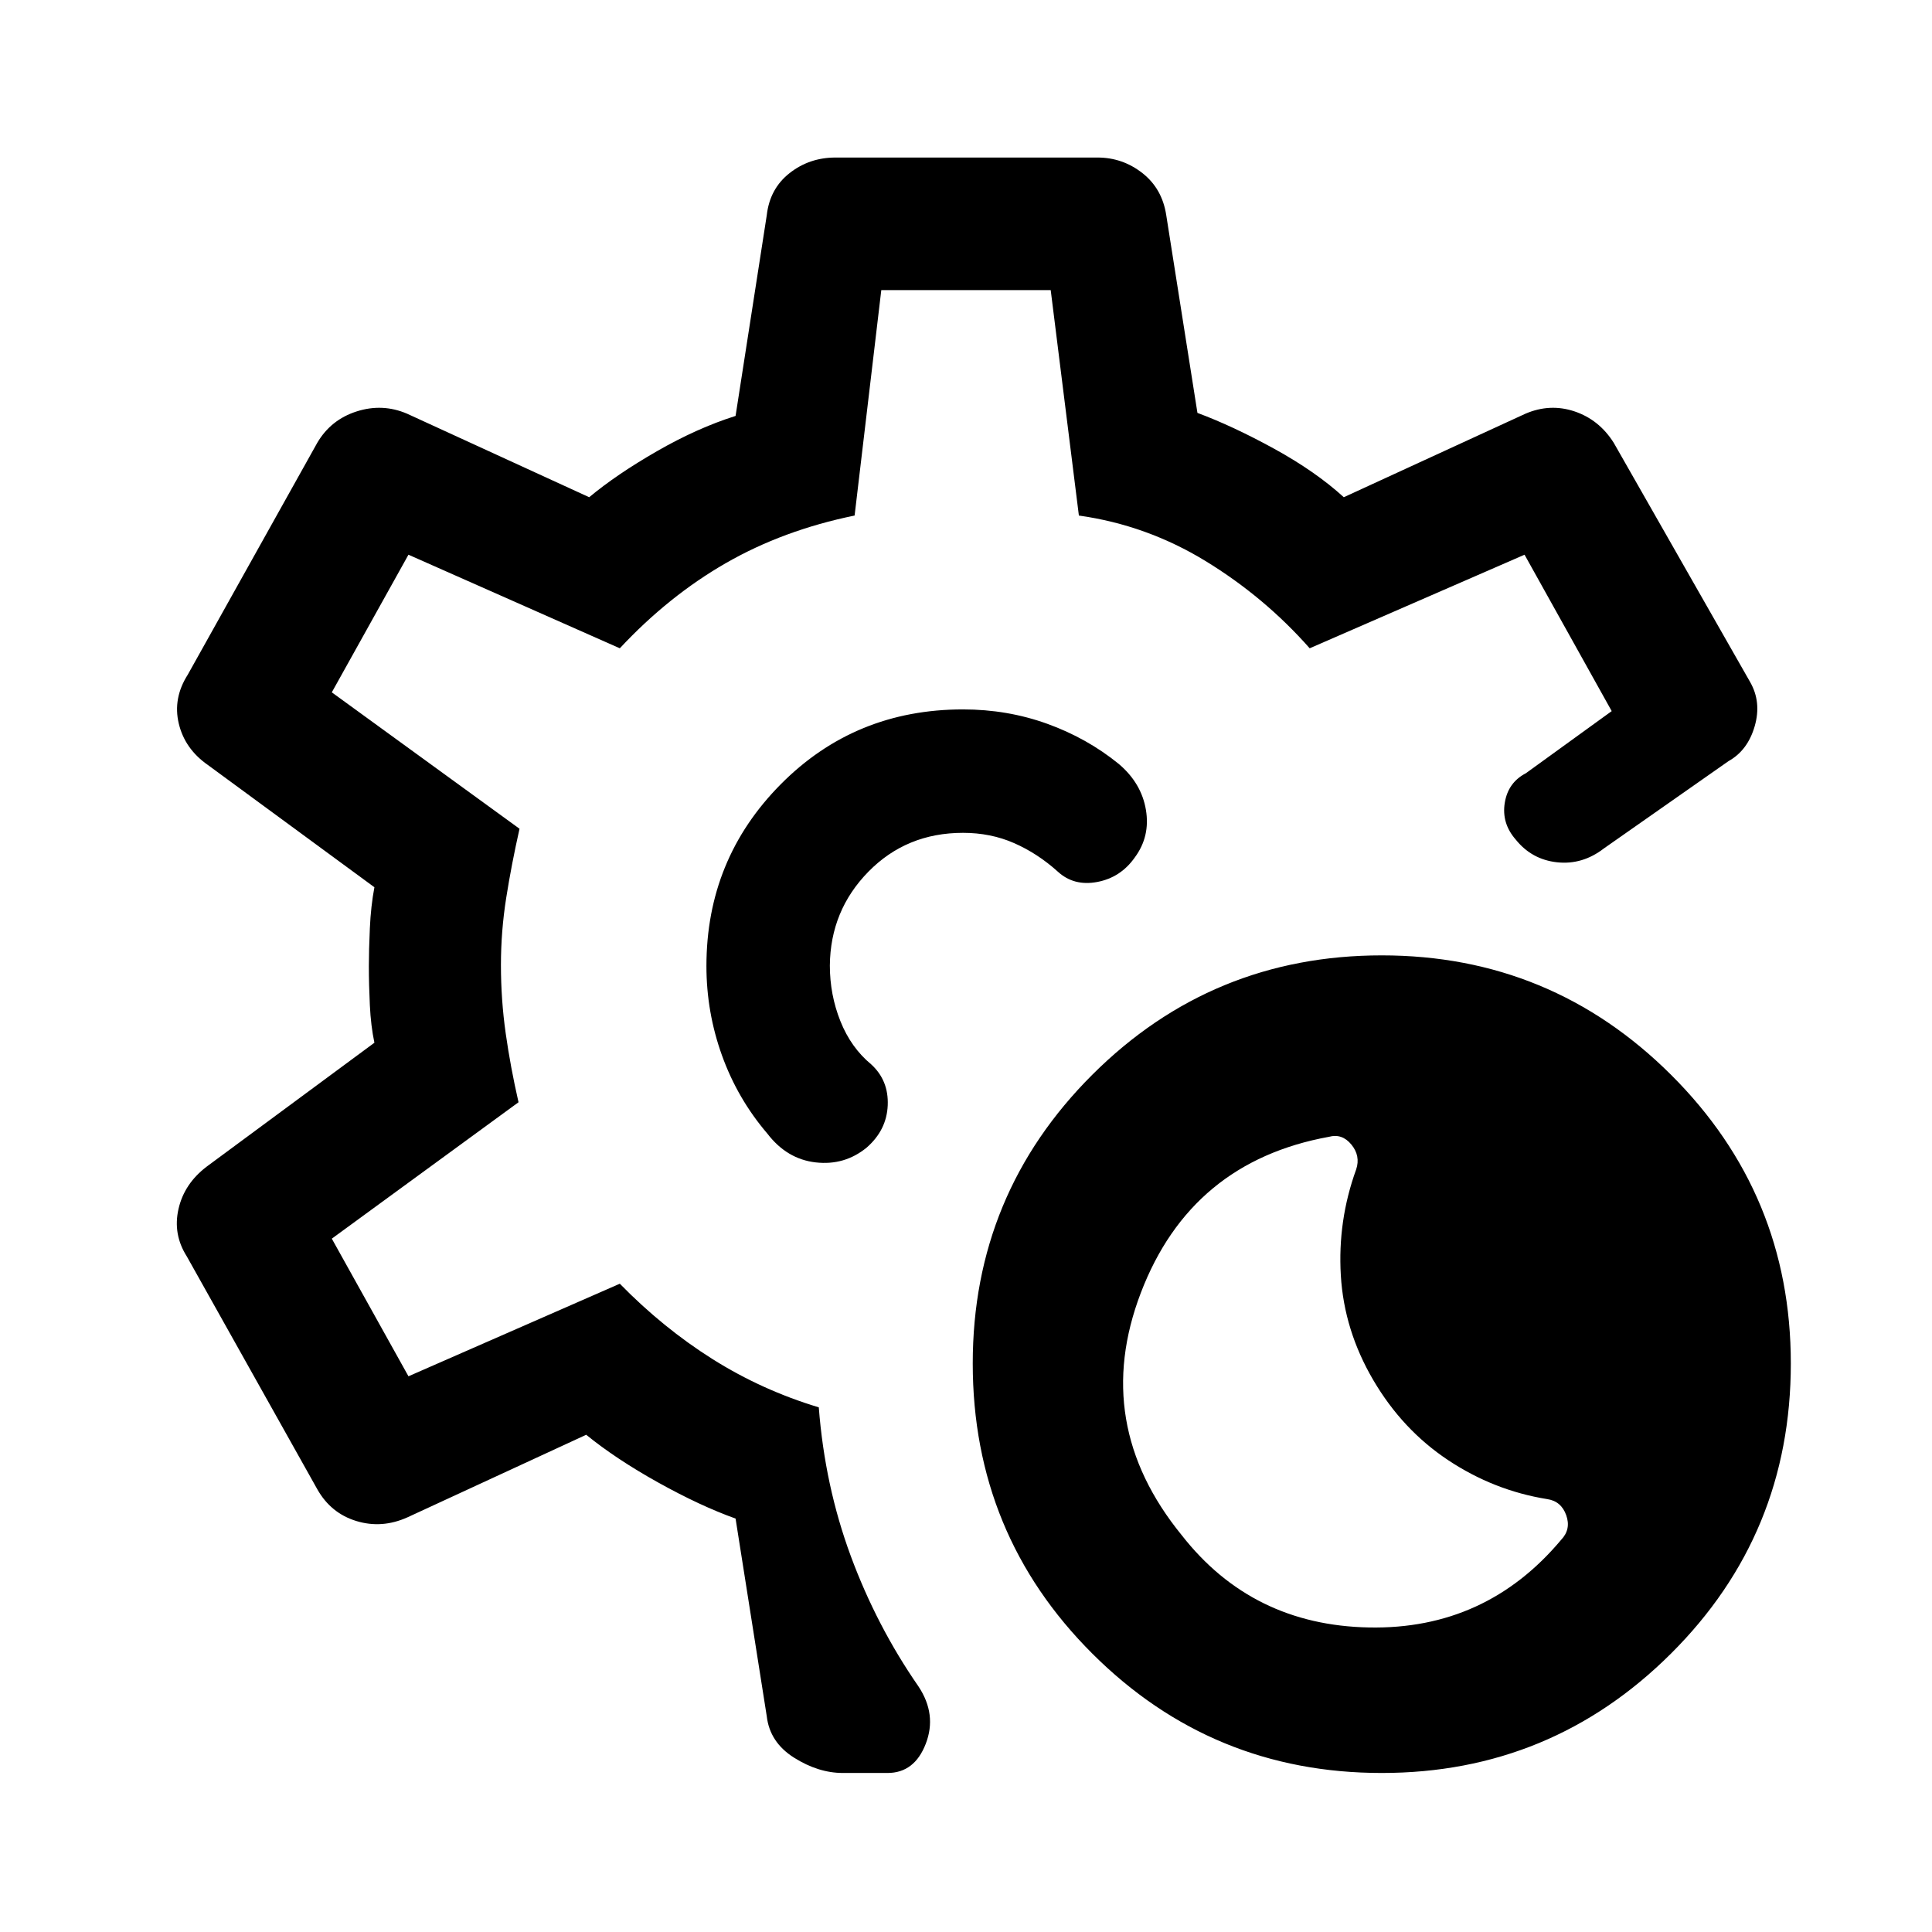 <svg xmlns="http://www.w3.org/2000/svg" height="48" viewBox="0 -960 960 960" width="48"><path d="M686.59-79.02q-84.39 0-143.82-59.31-59.42-59.3-59.42-144.19 0-84.15 59.42-143.46 59.43-59.3 143.82-59.3 84.15 0 143.7 59.3 59.56 59.31 59.56 143.46 0 84.89-59.56 144.19-59.55 59.31-143.7 59.31Zm89.15-115.87q5-5.24 2.5-12.23t-9.5-7.99q-26.46-4.26-49.19-19.36-22.72-15.1-37.2-39.81-14.48-24.72-16.1-51.94-1.62-27.21 7.62-52.69 2.24-6.74-2.38-12.36-4.62-5.62-11.12-3.86-68.65 12.48-93.5 77.52-24.85 65.04 20.35 120.48 34.95 44.7 93.01 45.81 58.05 1.12 95.51-43.57ZM418.83-79.02q-12.22 0-24.28-7.61Q382.5-94.24 381-107.2l-15.5-98.23q-17.57-6.29-38.49-17.94-20.92-11.65-35.73-23.7l-88.76 41q-12.72 5.74-25.42 1.87-12.71-3.87-19.45-15.82L92.8-335.74q-6.97-10.98-4.1-23.56 2.87-12.59 14.08-21.07l83.26-61.5q-1.76-8.28-2.26-18.56-.5-10.29-.5-19.57 0-7.78.5-18.82.5-11.03 2.26-20.31l-82.76-60.76q-11.45-7.98-14.45-20.57-3-12.58 4.47-24.3l64.35-115.22q6.74-11.48 19.58-15.59 12.84-4.1 25.05 1.14l90.48 41.5q13.57-11.31 33.62-22.84 20.05-11.53 39.12-17.56l15.5-99.74q1.5-13.19 11.35-20.92 9.85-7.73 22.8-7.73h130.2q12.45 0 22.3 7.73 9.85 7.73 11.85 20.92l15.5 98.24q17.57 6.53 38.12 17.81 20.55 11.28 34.6 24.09l90.26-41.5q12.22-5.24 24.42-1.14 12.21 4.11 19.45 15.59l67.74 118.81q5.78 10.04 2.3 22.05-3.48 12.01-13 17.32l-61.93 43.39q-10.68 8.24-23.25 6.88-12.58-1.36-20.56-11.3-7.08-8.1-5.44-18.24 1.64-10.13 10.49-14.71l42.65-30.87-43.31-77.72-106.76 46.5q-22.5-25.48-51.73-43.34-29.22-17.86-62.96-22.62l-14-112.02h-84.18l-13.26 112.02q-35.48 7.26-63.95 23.62-28.48 16.36-52.72 42.34l-105.02-46.5-38.09 68.39 93.28 67.78q-4 17.74-6.62 34.35-2.62 16.61-2.62 33.35 0 17.24 2.37 33.97t6.37 34.23l-92.78 67.78 38.09 68.39 105.02-46q21.48 21.96 46.06 37.45 24.59 15.48 52.81 23.98 3 39 15.89 73.87 12.89 34.87 33.67 64.85 9.2 13.89 3.6 28.43-5.6 14.53-19.03 14.53h-22.15ZM480-480Zm0 0Zm-1.48-127.5q-53.74 0-90.62 37.25T351.02-480q0 23 7.75 44.5t22.49 38.74q9.72 12.72 24.06 14.35 14.33 1.63 25.31-7.35 9.98-8.72 10.48-21.06.5-12.33-8.22-20.31-10.02-8.28-15.28-21.42-5.26-13.15-5.26-27.69.24-27.33 19.17-46.63 18.94-19.3 47-19.3 13.78 0 25.46 5.14 11.67 5.14 21.69 14.18 7.96 7.28 19.57 5.09 11.61-2.2 18.63-12.17 7.76-10.48 5.52-23.72-2.24-13.24-13.48-22.76-15.76-12.81-35.55-19.95-19.79-7.14-41.84-7.14Z"/></svg>
